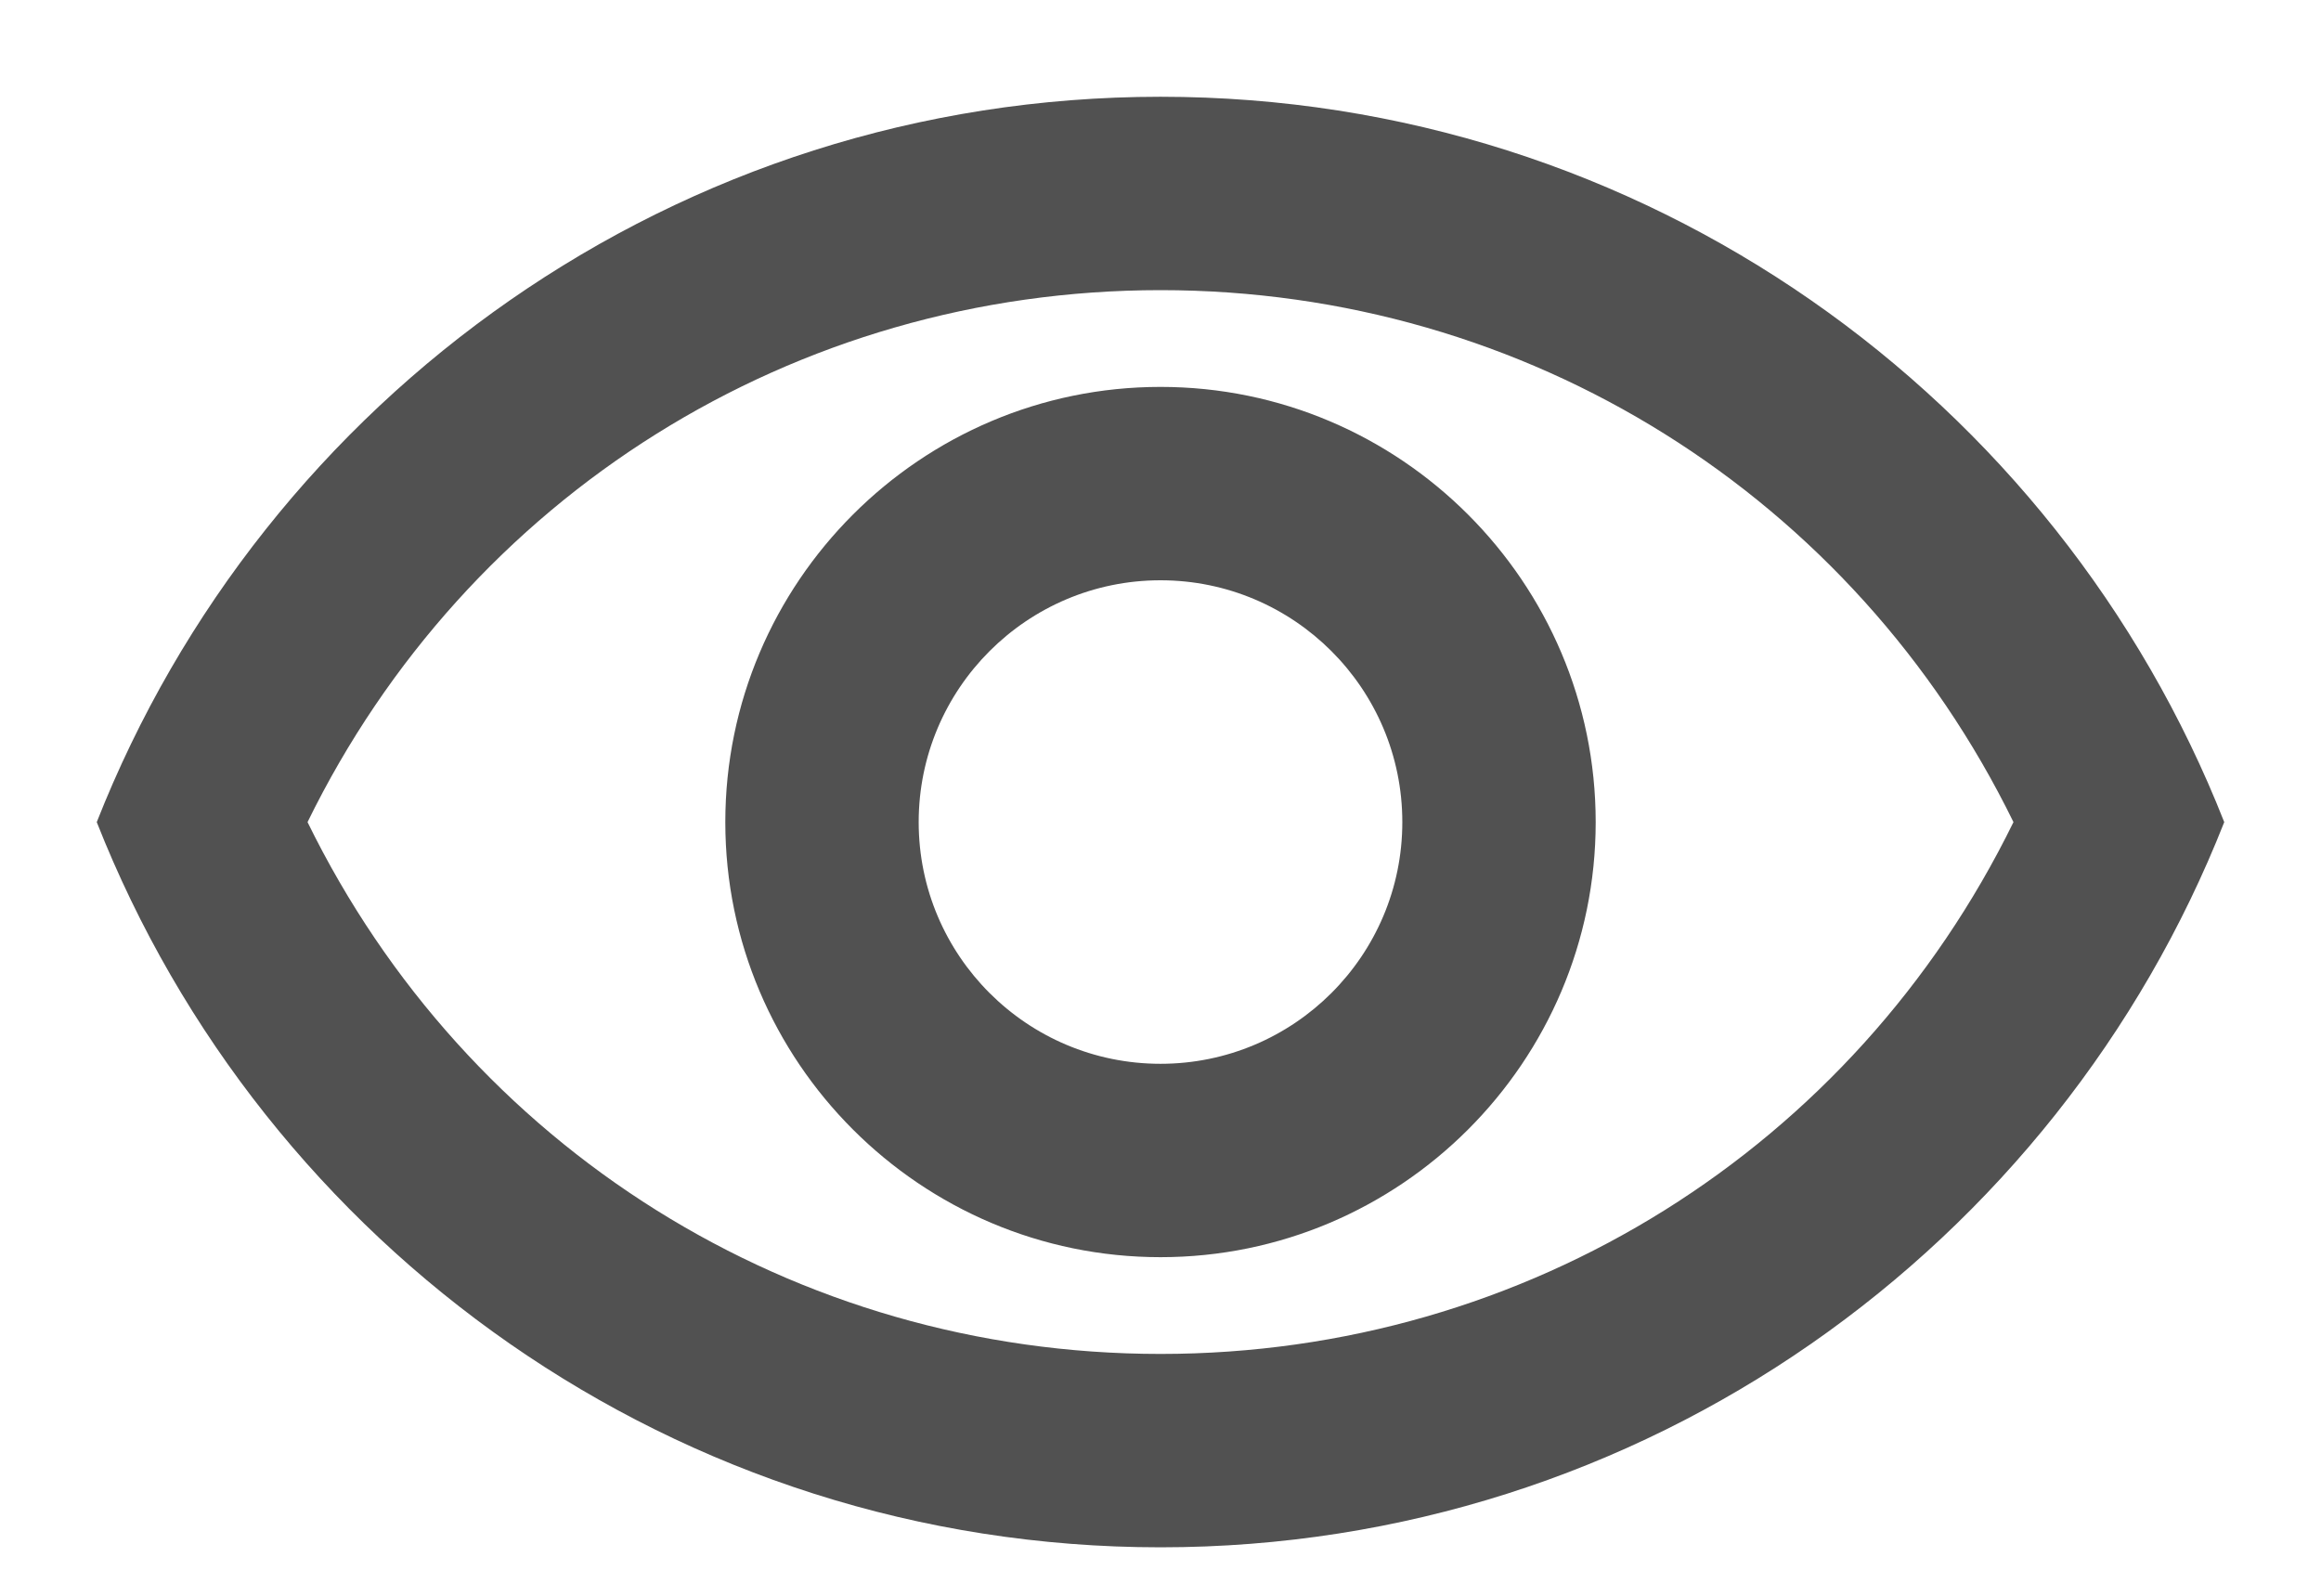 <svg width="16" height="11" viewBox="0 0 16 11" fill="none" xmlns="http://www.w3.org/2000/svg">
<path d="M8 2C10.527 2 12.78 3.42 13.88 5.667C12.78 7.913 10.527 9.333 8 9.333C5.473 9.333 3.22 7.913 2.12 5.667C3.22 3.42 5.473 2 8 2ZM8 0.667C4.667 0.667 1.82 2.74 0.667 5.667C1.82 8.593 4.667 10.666 8 10.666C11.333 10.666 14.18 8.593 15.333 5.667C14.18 2.74 11.333 0.667 8 0.667ZM8 4C8.92 4 9.667 4.747 9.667 5.667C9.667 6.587 8.92 7.333 8 7.333C7.08 7.333 6.333 6.587 6.333 5.667C6.333 4.747 7.08 4 8 4ZM8 2.667C6.347 2.667 5 4.013 5 5.667C5 7.32 6.347 8.666 8 8.666C9.653 8.666 11 7.32 11 5.667C11 4.013 9.653 2.667 8 2.667Z" fill="#515151"/>
</svg>
